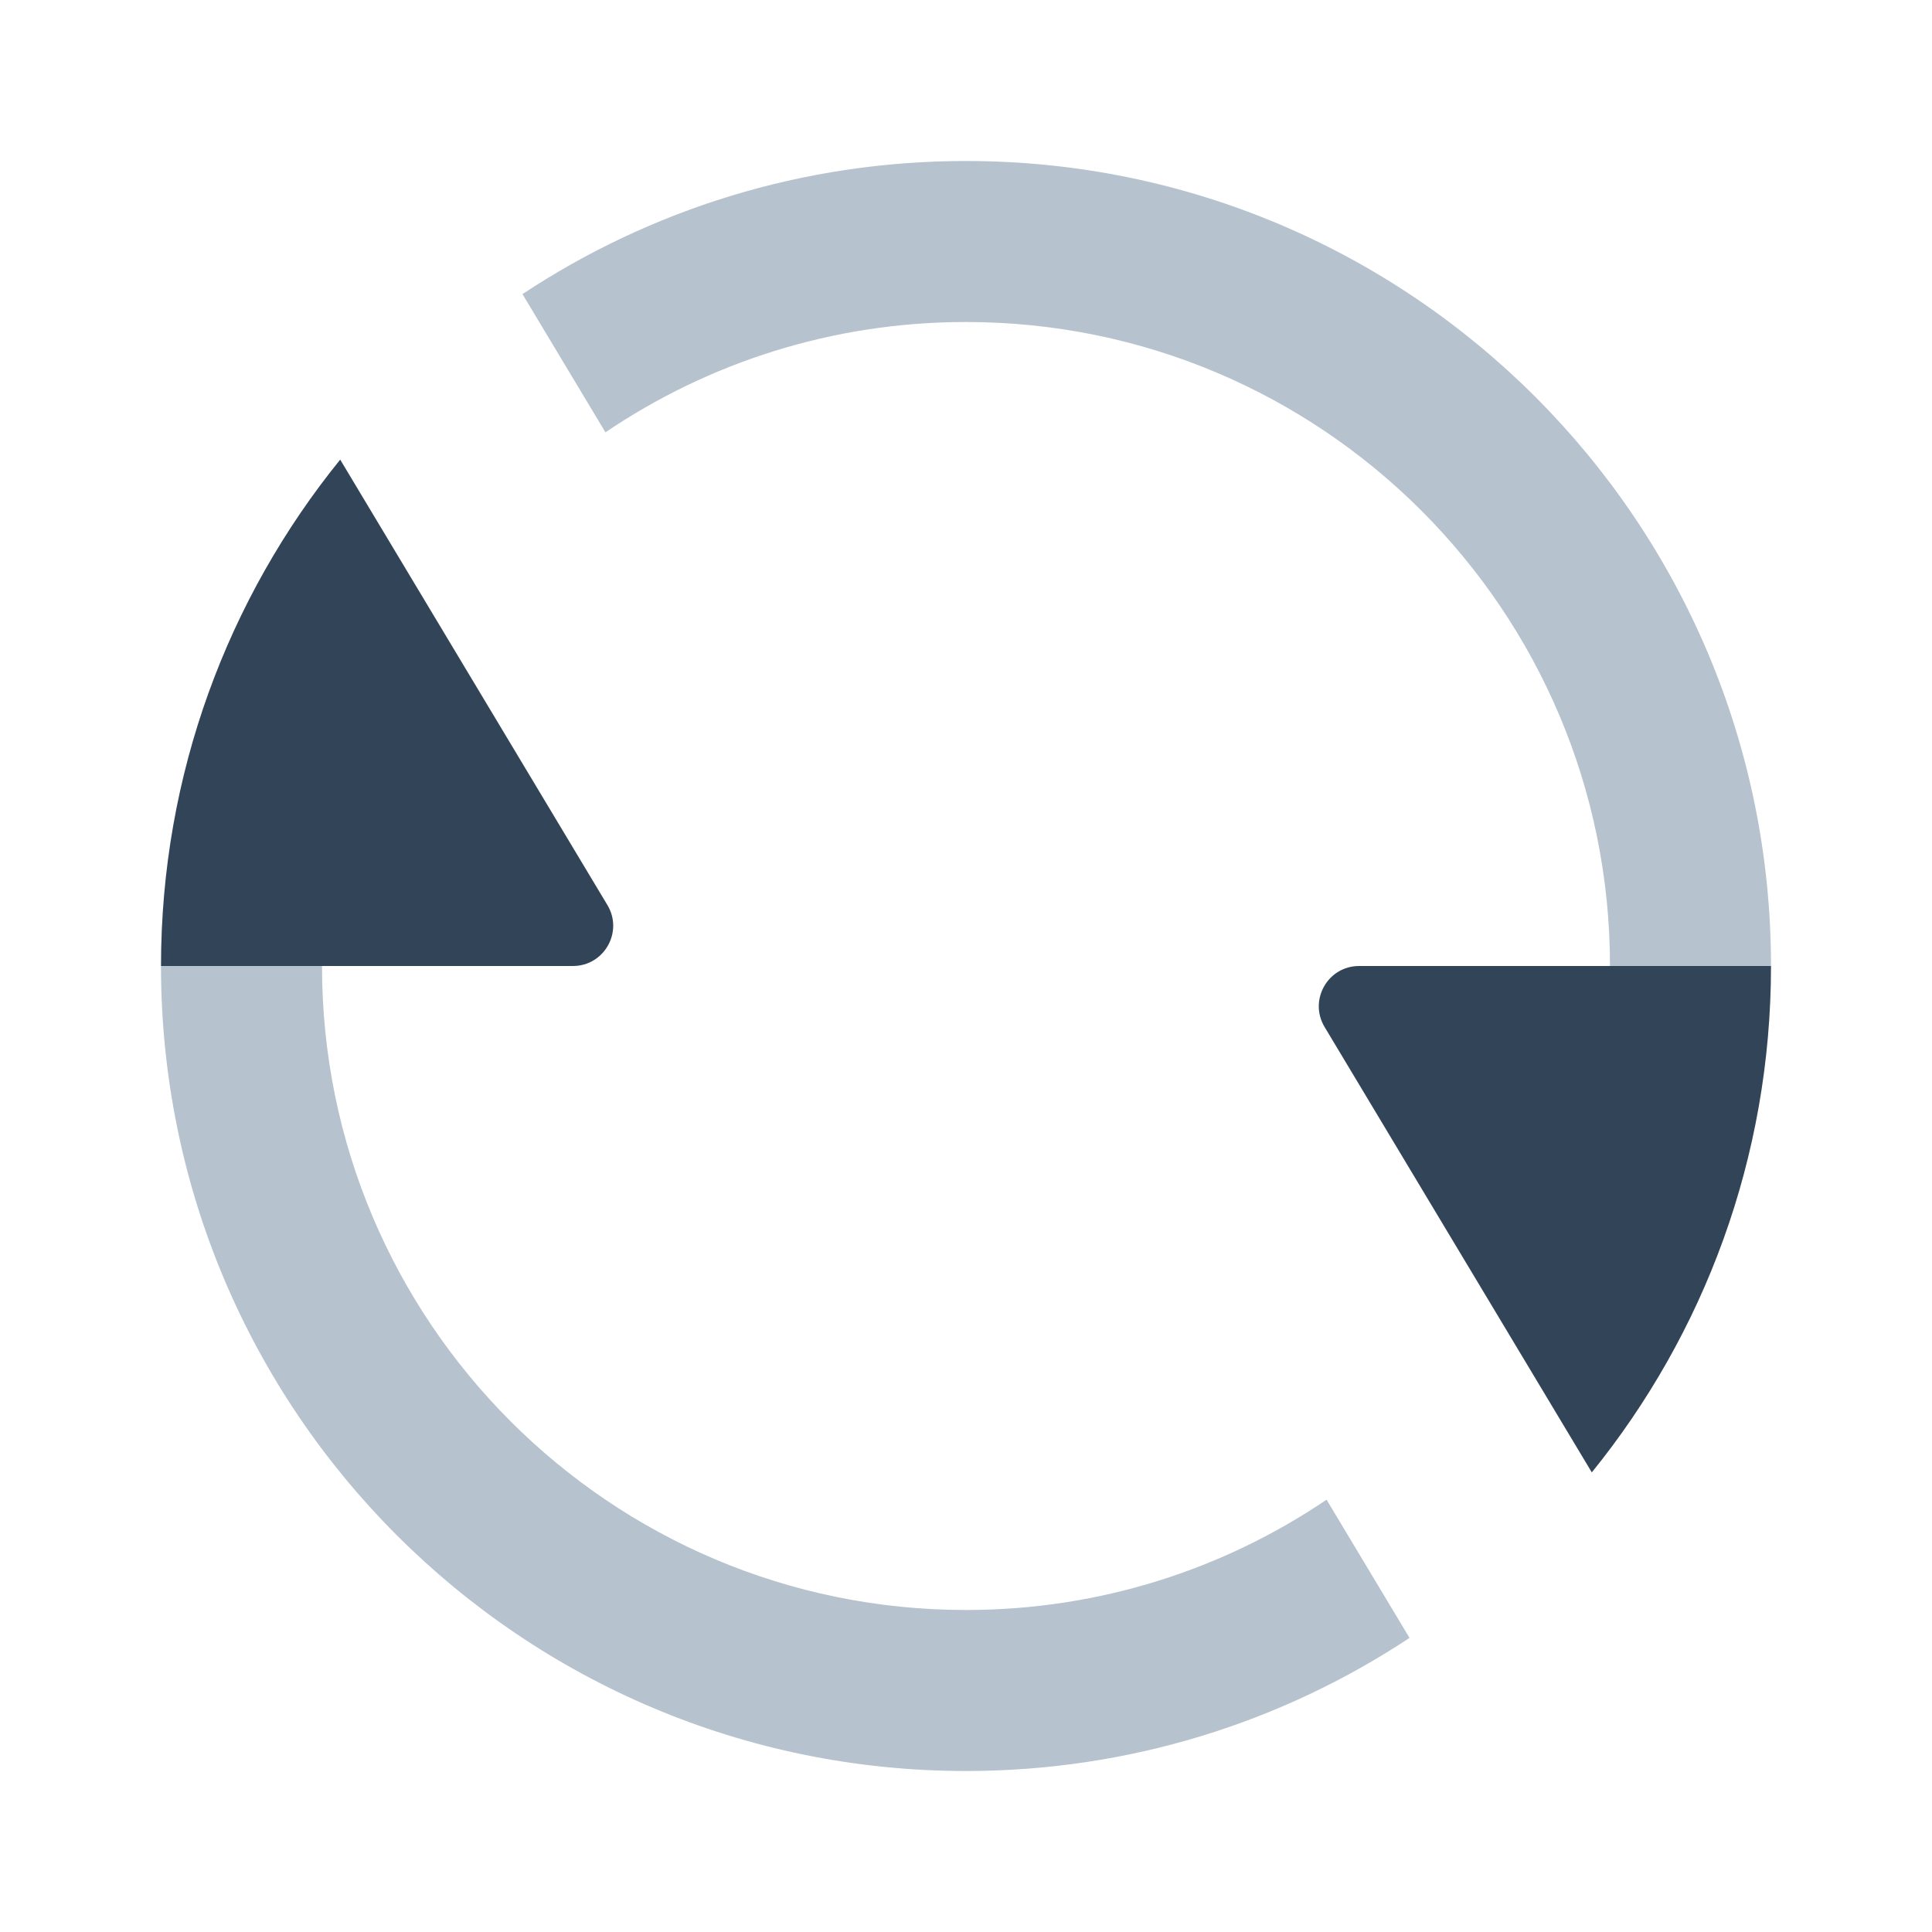<svg width="48" height="48" viewBox="0 0 48 48" fill="none" xmlns="http://www.w3.org/2000/svg">
<path d="M12.981 7.307L15.042 10.741C17.598 9.011 20.681 8 24 8C32.837 8 40 15.163 40 24H44C44 12.954 35.046 4 24 4C19.928 4 16.141 5.217 12.981 7.307Z" fill="#B6C2CD"/>
<path d="M4 24C4 19.233 5.668 14.856 8.452 11.419L10.68 15.133C10.68 15.133 10.68 15.133 10.68 15.133L8.452 11.419C5.668 14.856 4 19.233 4 24C4 24 4 24 4 24Z" fill="#B6C2CD"/>
<path d="M8 24C8 32.837 15.164 40 24 40C27.319 40 30.402 38.989 32.958 37.259L35.019 40.693C31.859 42.783 28.072 44 24 44C12.954 44 4 35.046 4 24L8 24Z" fill="#B6C2CD"/>
<path d="M15.091 22.486L8.452 11.419C5.668 14.856 4 19.233 4 24H14.234C15.011 24 15.491 23.152 15.091 22.486Z" fill="#324558"/>
<path d="M44 24C44 28.767 42.332 33.144 39.548 36.581L32.909 25.515C32.509 24.848 32.989 24 33.766 24H44Z" fill="#324558"/>
</svg>
